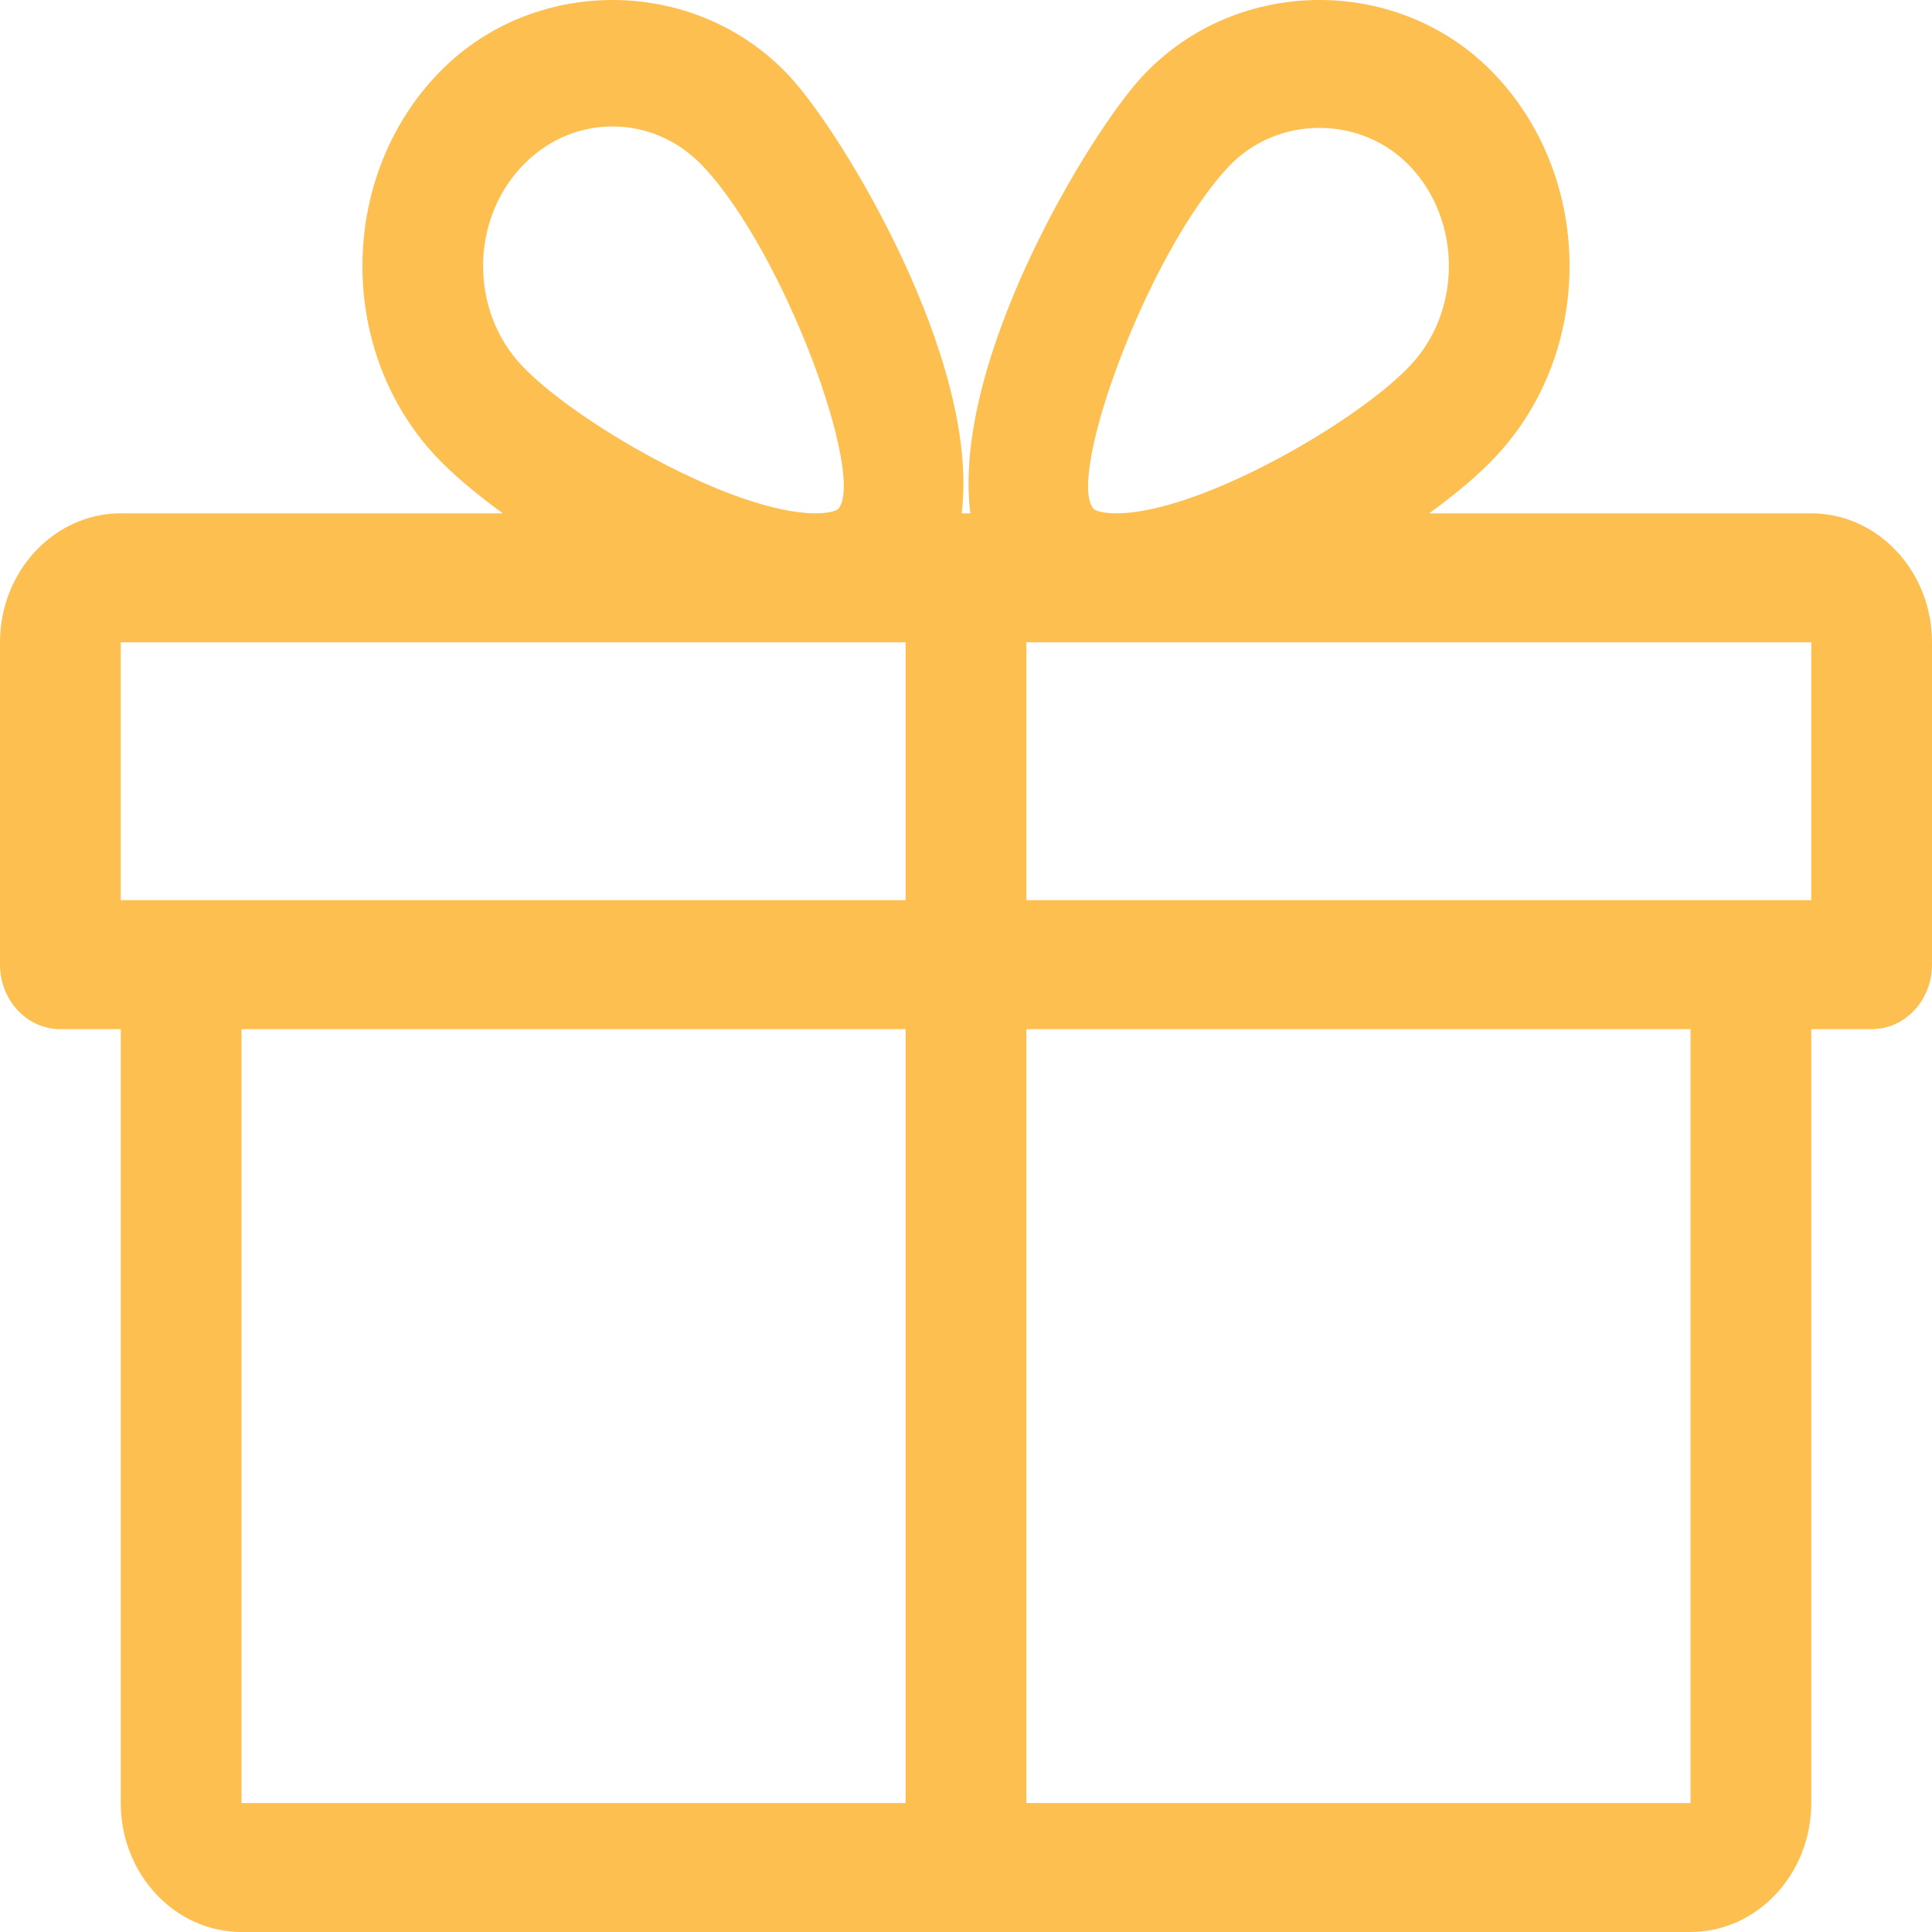 <svg width="20" height="20" viewBox="0 0 20 20" fill="none" xmlns="http://www.w3.org/2000/svg">
<path d="M18.75 5.314H14.795C15.079 5.107 15.322 4.902 15.492 4.717C16.5 3.635 16.5 1.872 15.492 0.79C14.514 -0.263 12.806 -0.264 11.826 0.79C11.285 1.37 9.846 3.735 10.045 5.314H9.955C10.152 3.735 8.715 1.37 8.174 0.79C7.194 -0.264 5.486 -0.263 4.508 0.79C3.5 1.872 3.5 3.635 4.506 4.717C4.678 4.902 4.921 5.107 5.205 5.314H1.25C0.561 5.314 0 5.914 0 6.649V9.987C0 10.355 0.28 10.654 0.625 10.654H1.25V18.665C1.25 19.401 1.811 20 2.5 20H17.5C18.189 20 18.75 19.401 18.75 18.665V10.654H19.375C19.72 10.654 20 10.355 20 9.987V6.649C20 5.914 19.439 5.314 18.75 5.314ZM5.394 1.731C5.647 1.458 5.984 1.309 6.341 1.309C6.697 1.309 7.034 1.458 7.287 1.731C8.13 2.636 8.967 4.948 8.676 5.27C8.676 5.27 8.624 5.314 8.445 5.314C7.581 5.314 5.933 4.356 5.394 3.776C4.87 3.213 4.87 2.294 5.394 1.731ZM9.375 18.665H2.5V10.654H9.375V18.665ZM9.375 9.319H1.25V6.649H8.445H9.375V9.319ZM12.713 1.731C13.22 1.187 14.1 1.189 14.606 1.731C15.13 2.294 15.13 3.213 14.606 3.776C14.068 4.356 12.419 5.314 11.555 5.314C11.376 5.314 11.324 5.271 11.322 5.27C11.033 4.948 11.87 2.636 12.713 1.731ZM17.5 18.665H10.625V10.654H17.5V18.665ZM18.75 9.319H10.625V6.649H11.555H18.75V9.319Z" fill="#FDBF50"/>
</svg>
